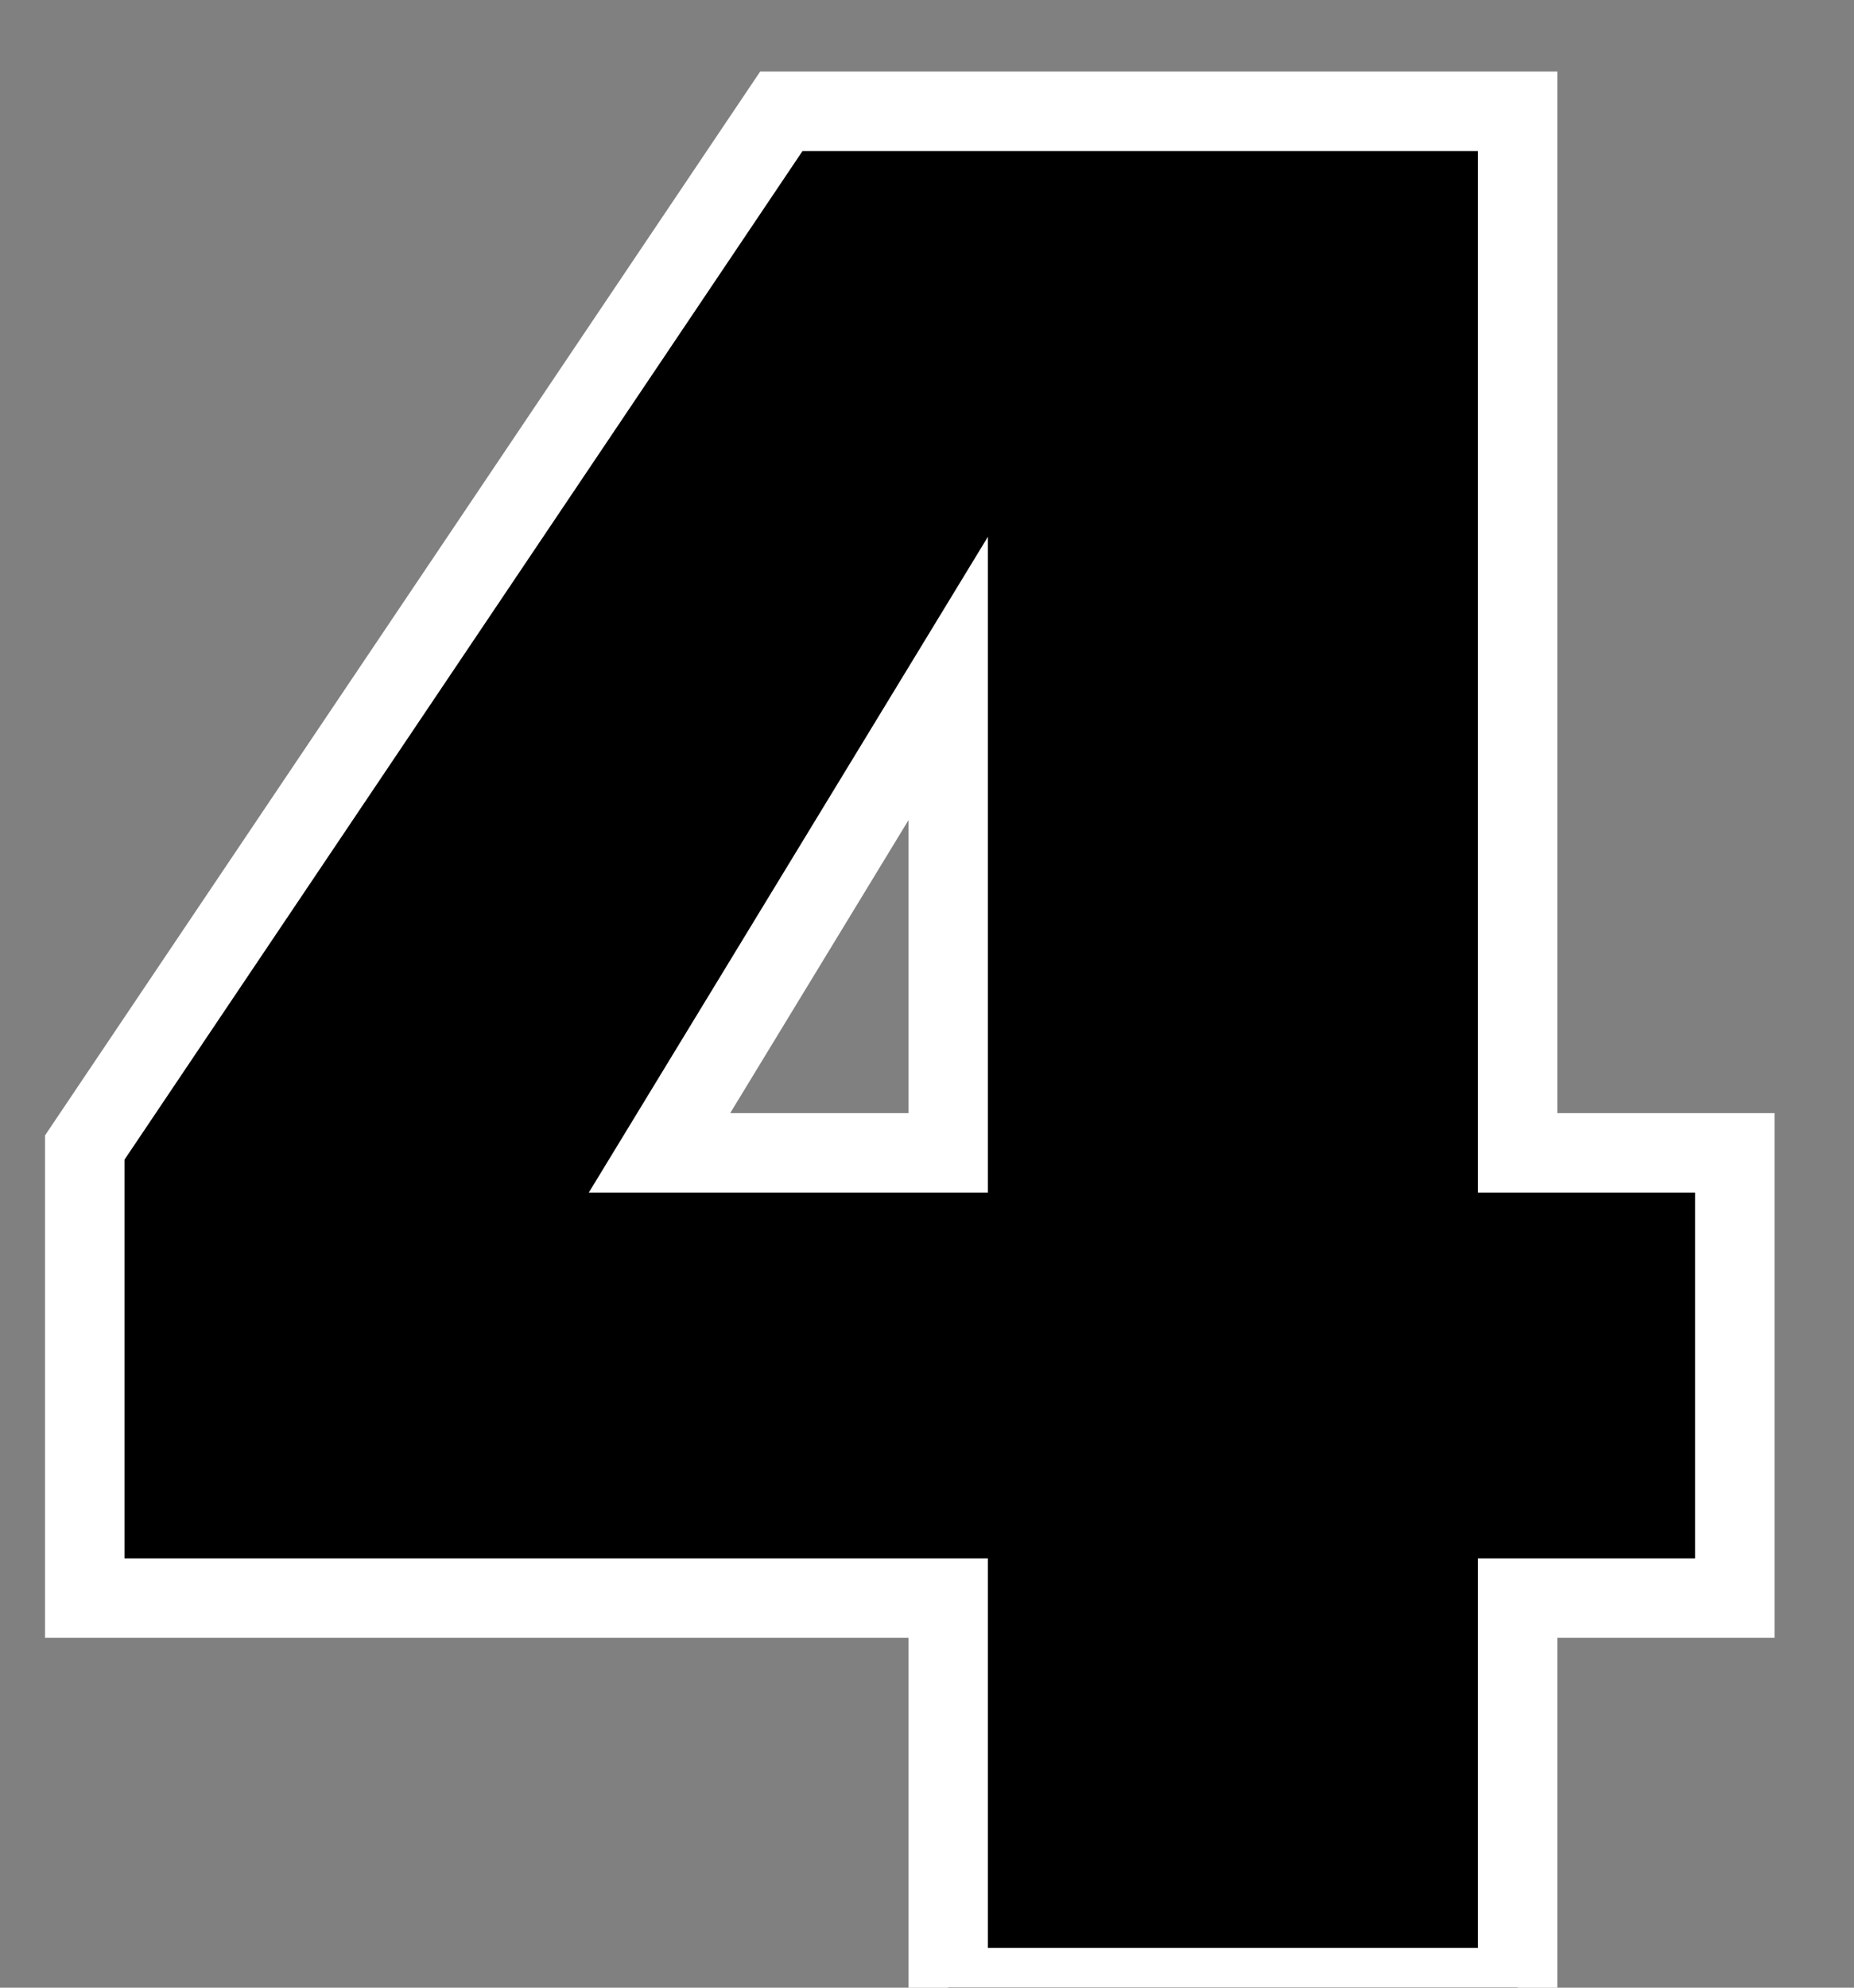 <svg width="70" height="75" viewBox="0 0 70 75" fill="none" xmlns="http://www.w3.org/2000/svg">
<rect x="0" y="0" width="70" height="75" fill="#808080" stroke="none"/>
<path d="M3.2 43.3L29.5 4.2H57.3V43.5H65.5V60.3H57.3V75H35.8V60.3H3.2V43.3ZM35.8 43.5V25.6L24.9 43.5H35.8Z" fill="black"/>
<path d="M3.2 43.3L1.955 42.463L1.7 42.843V43.3H3.2ZM29.5 4.2V2.7H28.701L28.255 3.363L29.5 4.2ZM57.3 4.2H58.8V2.7H57.3V4.2ZM57.3 43.5H55.8V45H57.3V43.5ZM65.5 43.5H67V42H65.5V43.5ZM65.5 60.3V61.8H67V60.3H65.5ZM57.3 60.3V58.8H55.8V60.3H57.3ZM57.3 75V76.5H58.8V75H57.3ZM35.8 75H34.3V76.5H35.8V75ZM35.8 60.3H37.3V58.8H35.8V60.3ZM3.2 60.3H1.7V61.8H3.2V60.3ZM35.8 43.5V45H37.3V43.5H35.8ZM35.8 25.6H37.3V20.253L34.519 24.82L35.8 25.6ZM24.9 43.5L23.619 42.72L22.23 45H24.9V43.5ZM4.445 44.137L30.745 5.037L28.255 3.363L1.955 42.463L4.445 44.137ZM29.5 5.7H57.3V2.7H29.5V5.7ZM55.8 4.2V43.5H58.8V4.2H55.8ZM57.3 45H65.5V42H57.3V45ZM64 43.5V60.3H67V43.5H64ZM65.5 58.8H57.3V61.8H65.5V58.8ZM55.8 60.3V75H58.8V60.3H55.8ZM57.3 73.5H35.8V76.5H57.3V73.5ZM37.3 75V60.3H34.3V75H37.3ZM35.8 58.8H3.2V61.8H35.8V58.8ZM4.7 60.3V43.3H1.7V60.3H4.7ZM37.3 43.5V25.6H34.3V43.5H37.3ZM34.519 24.82L23.619 42.72L26.181 44.28L37.081 26.38L34.519 24.82ZM24.9 45H35.8V42H24.9V45Z" fill="white"/>
</svg>
